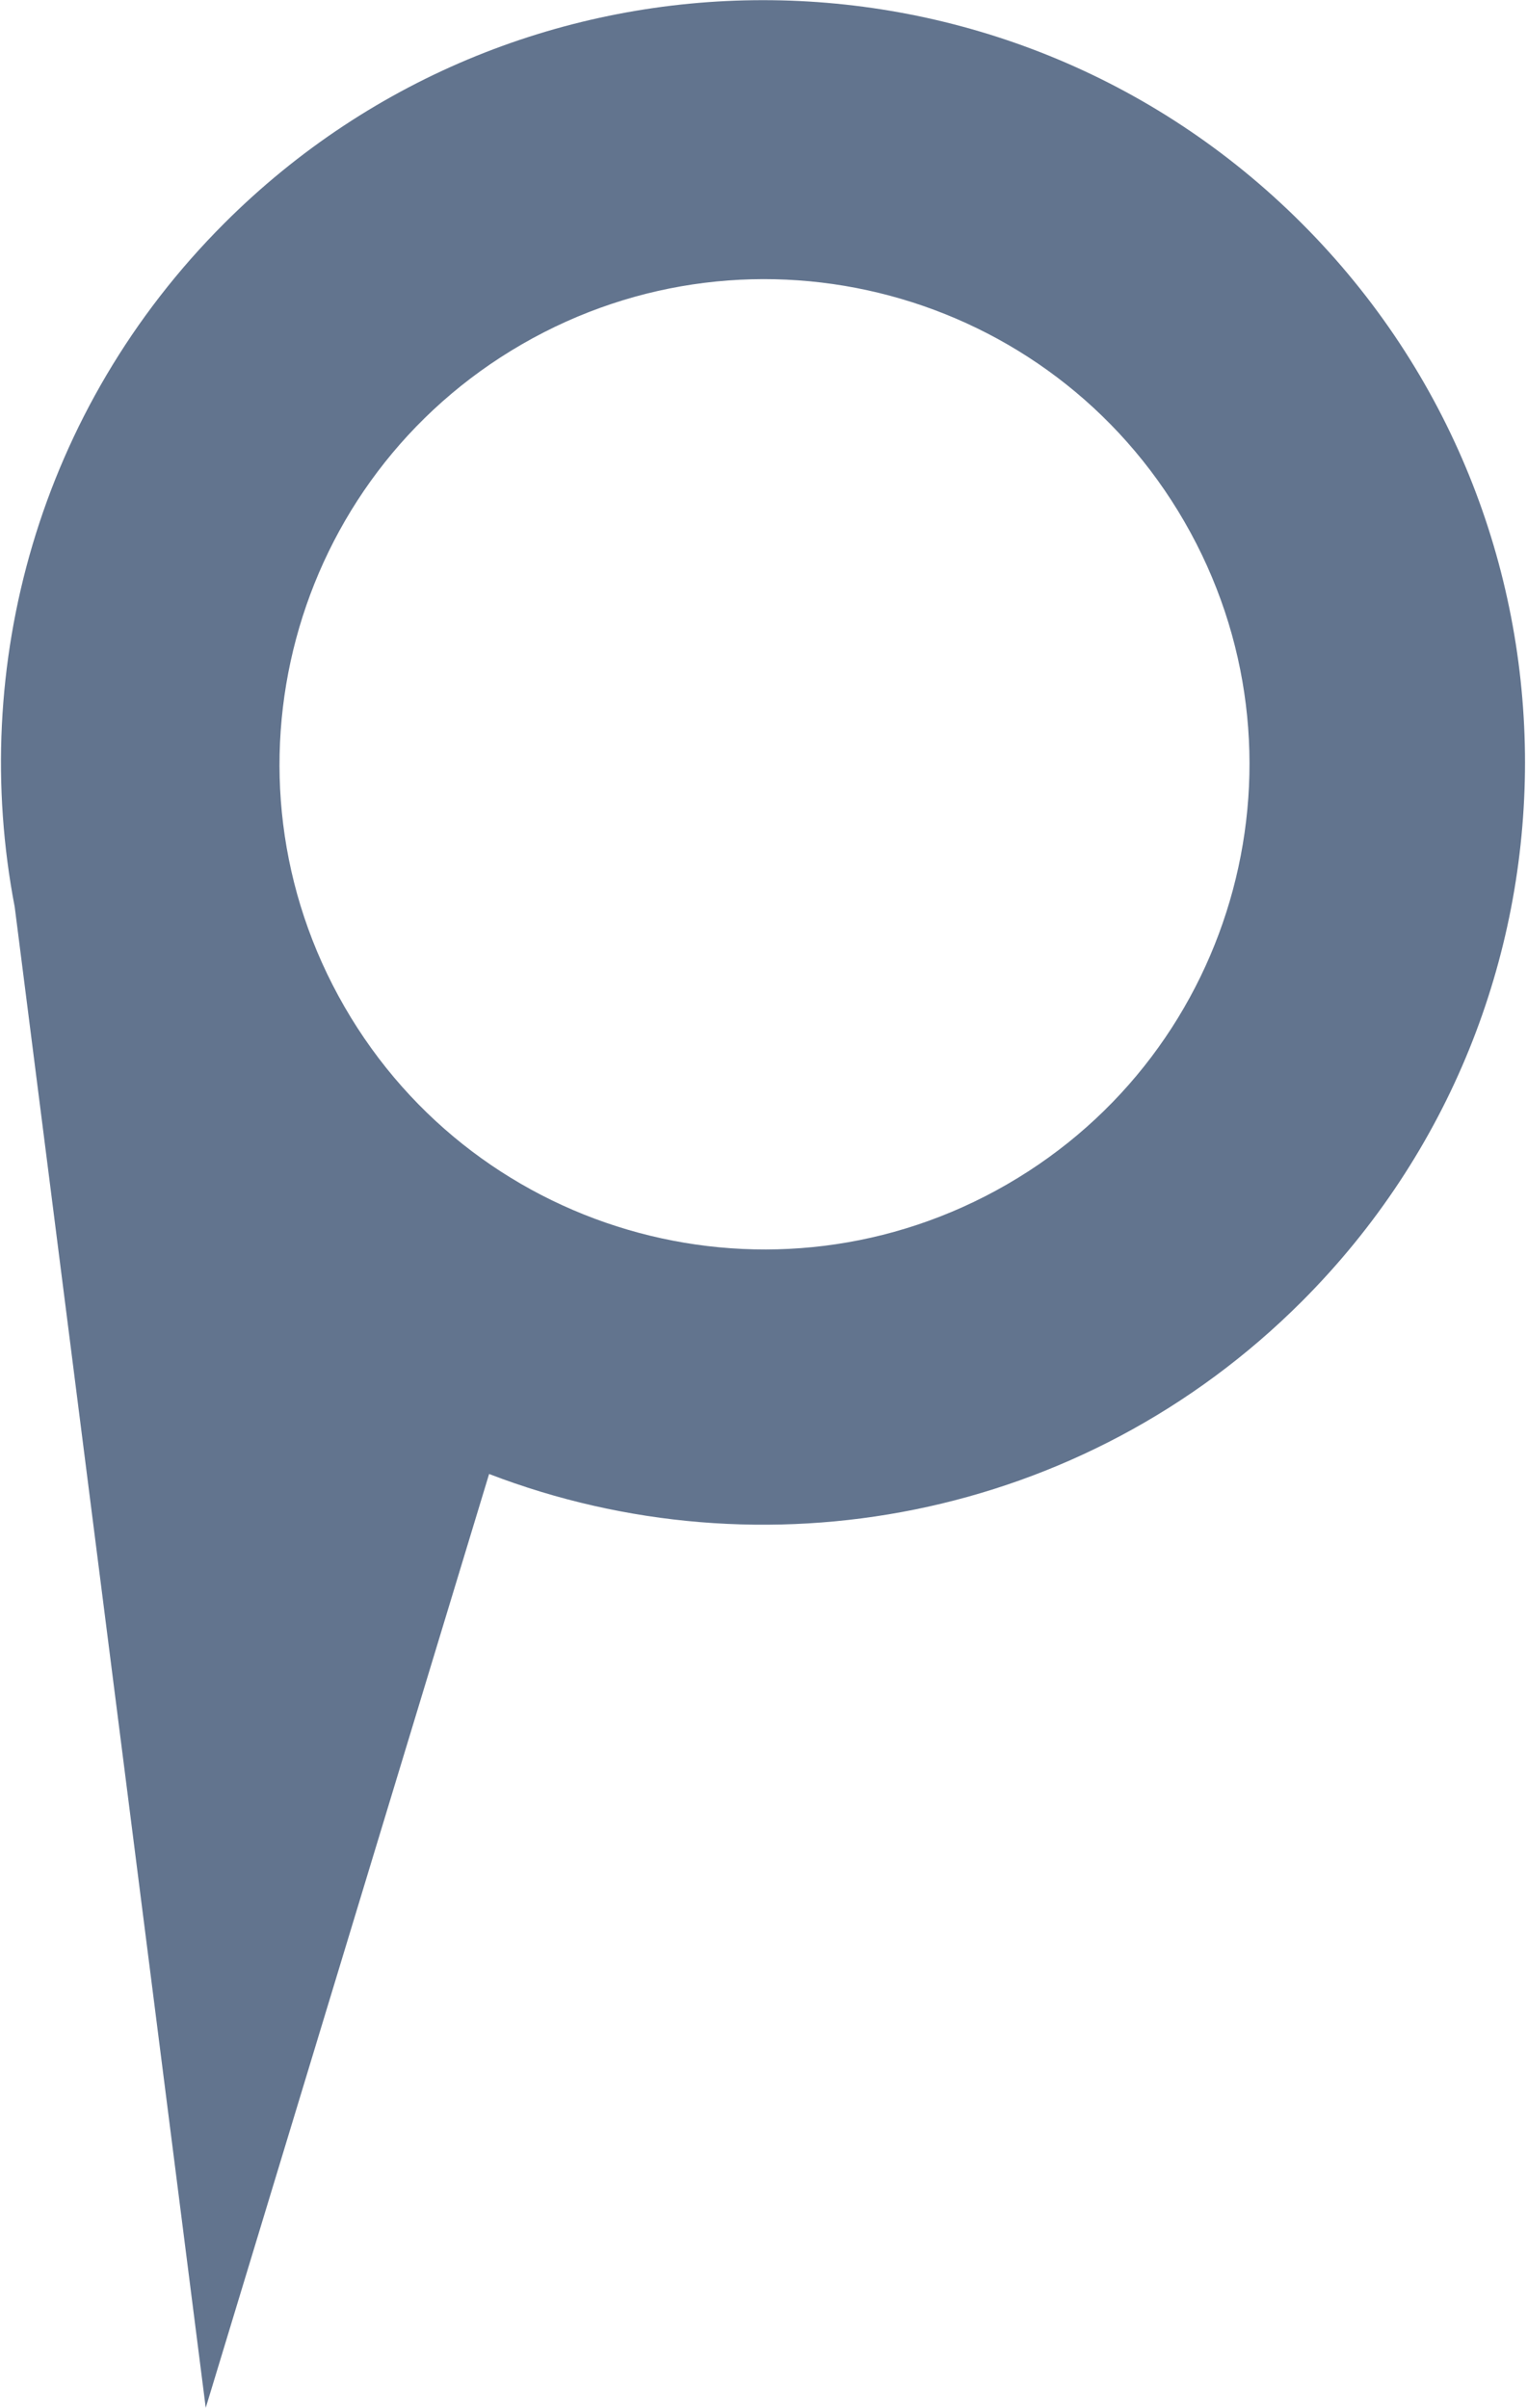 <svg width="602" height="949" viewBox="0 0 602 949" fill="none" xmlns="http://www.w3.org/2000/svg">
<path fill-rule="evenodd" clip-rule="evenodd" d="M513.223 88.051C630.542 205.37 630.542 395.583 513.223 512.902C426.601 599.524 300.241 622.189 192.824 580.898L81.107 948.921L5.802 357.443C-12.37 262.879 15.153 161.269 88.372 88.051C205.691 -29.268 395.903 -29.268 513.223 88.051ZM396.982 466.774C488.418 413.983 519.747 297.063 466.956 205.626C414.165 114.19 297.245 82.861 205.808 135.652C114.372 188.443 83.043 305.363 135.834 396.8C188.625 488.236 305.545 519.565 396.982 466.774Z" fill="#62748E"/>
</svg>
